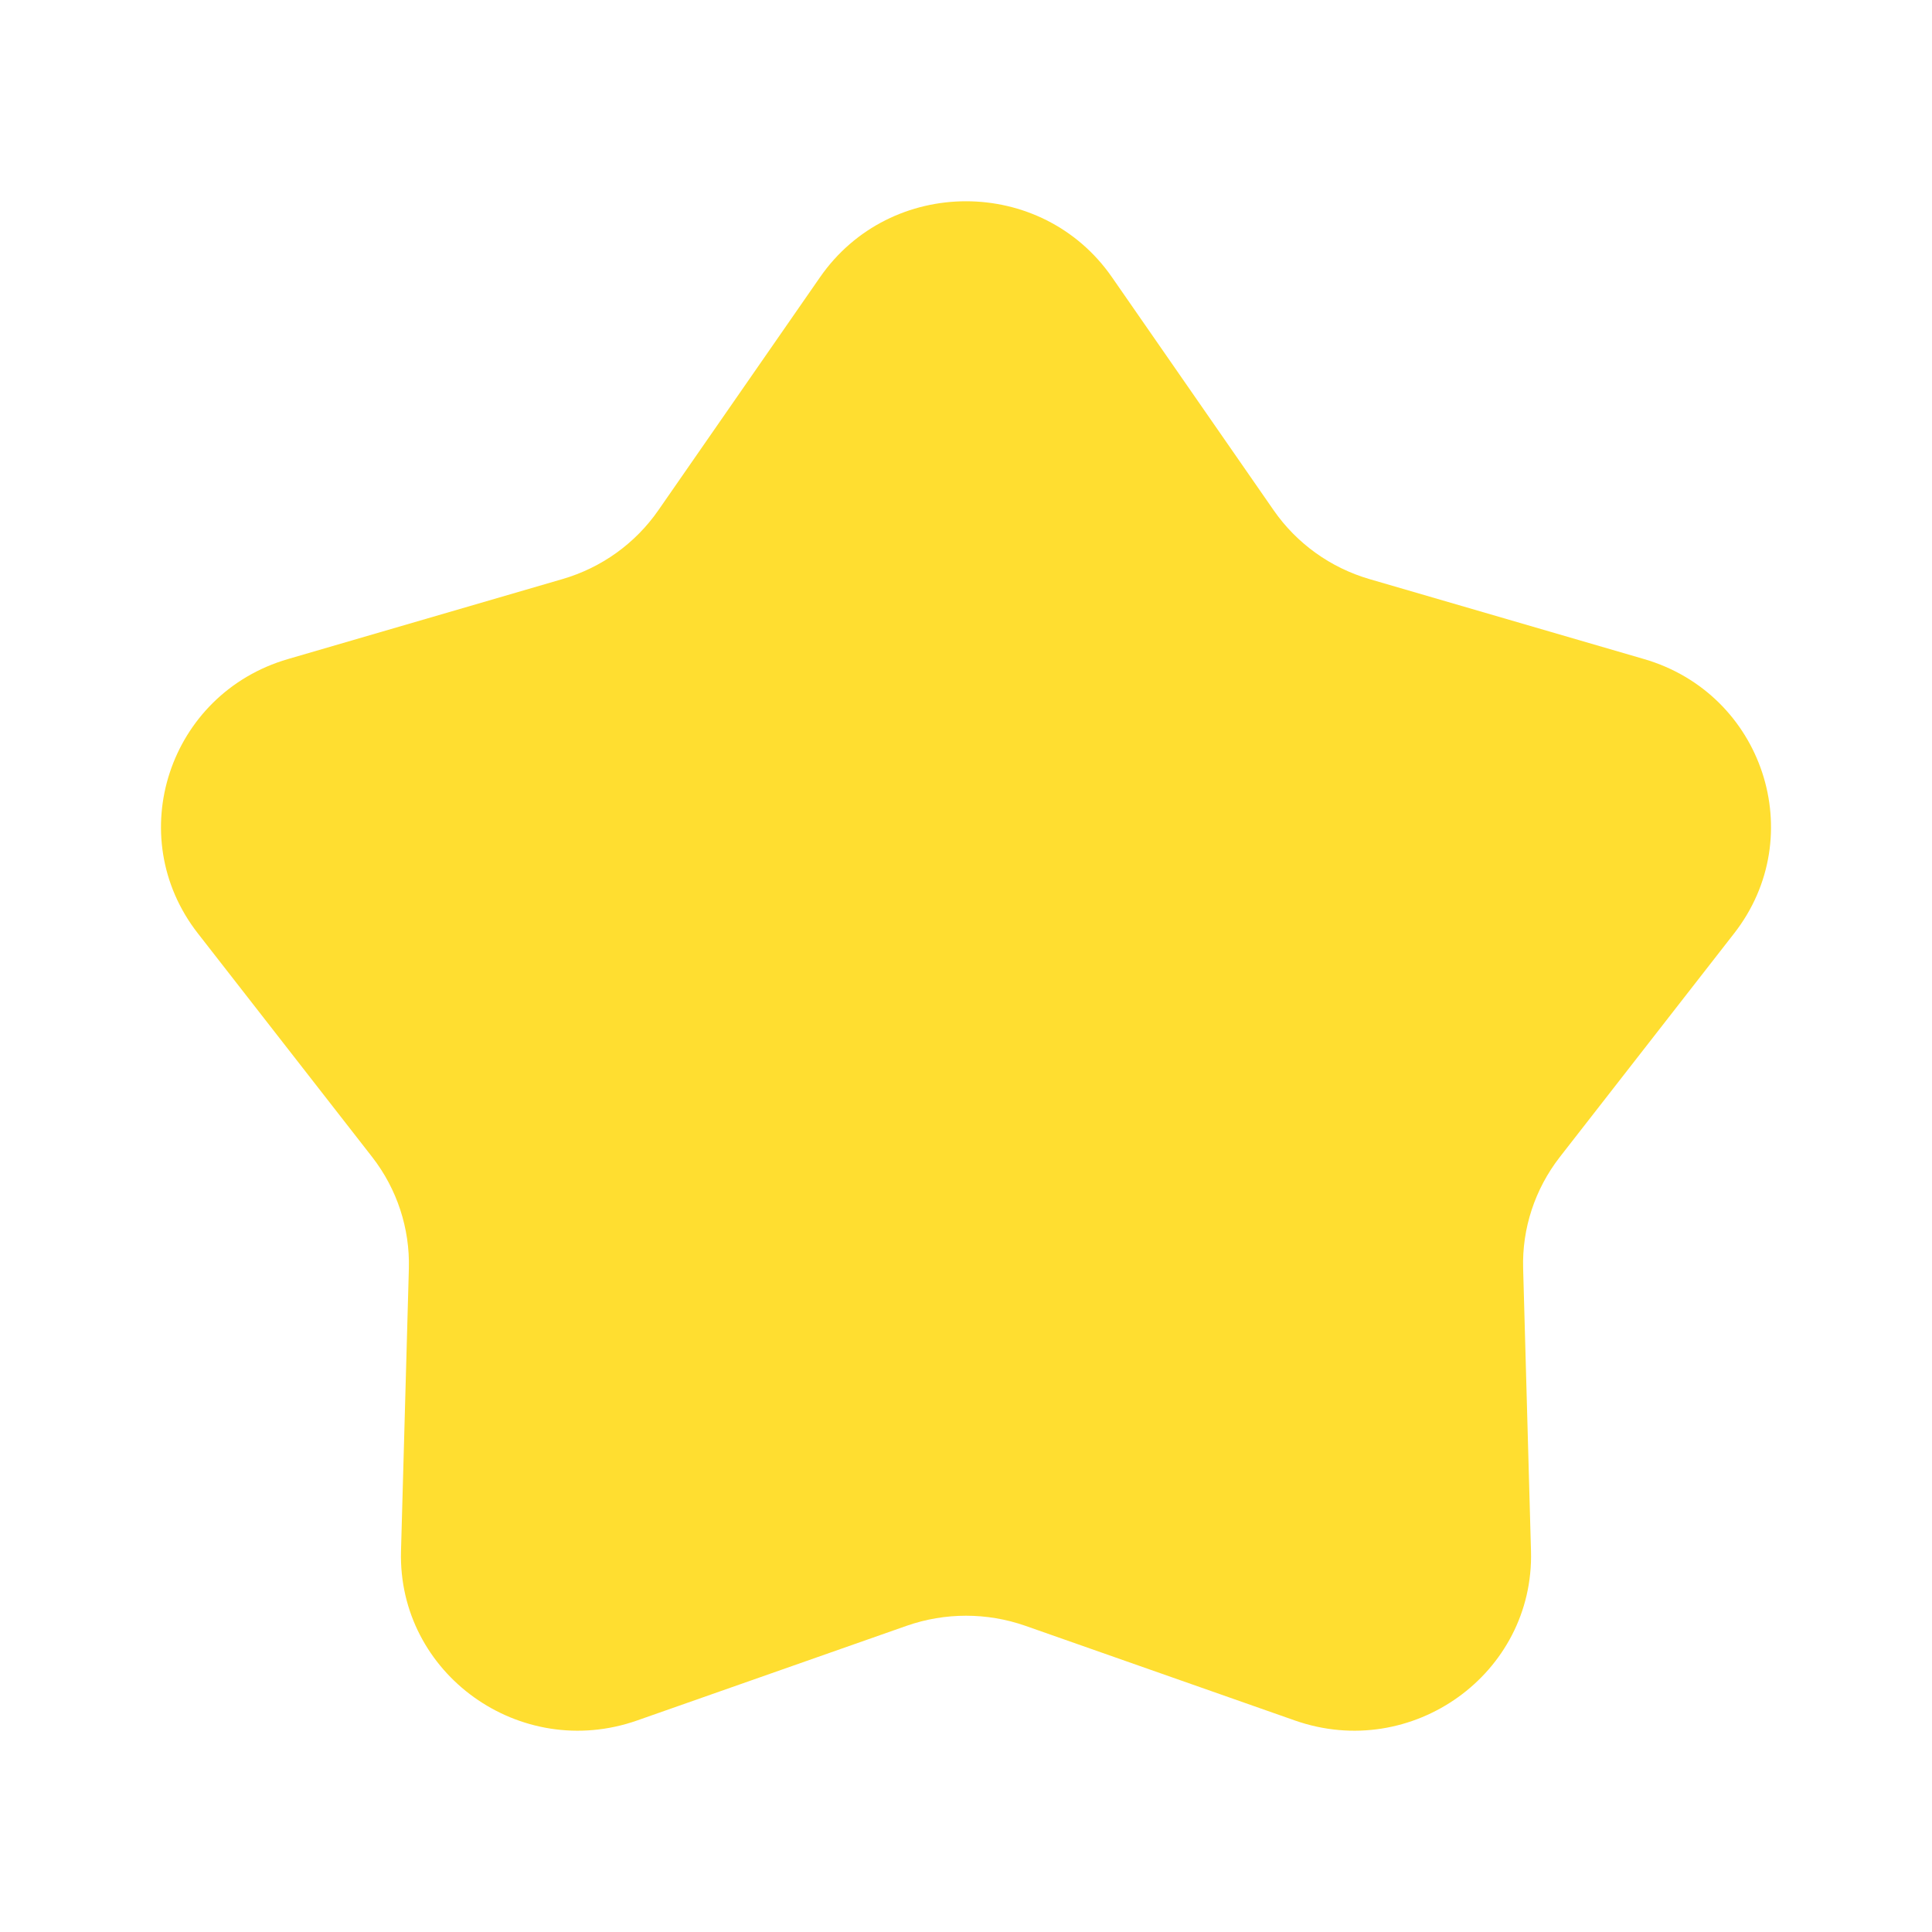<svg width="16" height="16" viewBox="0 0 16 16" fill="none" xmlns="http://www.w3.org/2000/svg">
<g id="icons">
<path id="Star 1" d="M6.791 2.296C7.373 1.457 8.627 1.457 9.209 2.296L10.548 4.226C10.739 4.501 11.019 4.702 11.342 4.796L13.615 5.458C14.602 5.745 14.99 6.923 14.362 7.729L12.917 9.583C12.712 9.847 12.604 10.173 12.614 10.506L12.679 12.845C12.707 13.861 11.693 14.589 10.723 14.248L8.491 13.464C8.173 13.353 7.827 13.353 7.509 13.464L5.277 14.248C4.307 14.589 3.293 13.861 3.321 12.845L3.386 10.506C3.395 10.173 3.288 9.847 3.083 9.583L1.638 7.729C1.01 6.923 1.398 5.745 2.385 5.458L4.657 4.796C4.981 4.702 5.261 4.501 5.452 4.226L6.791 2.296Z" fill="#FFDE30"/>
</g>
</svg>
